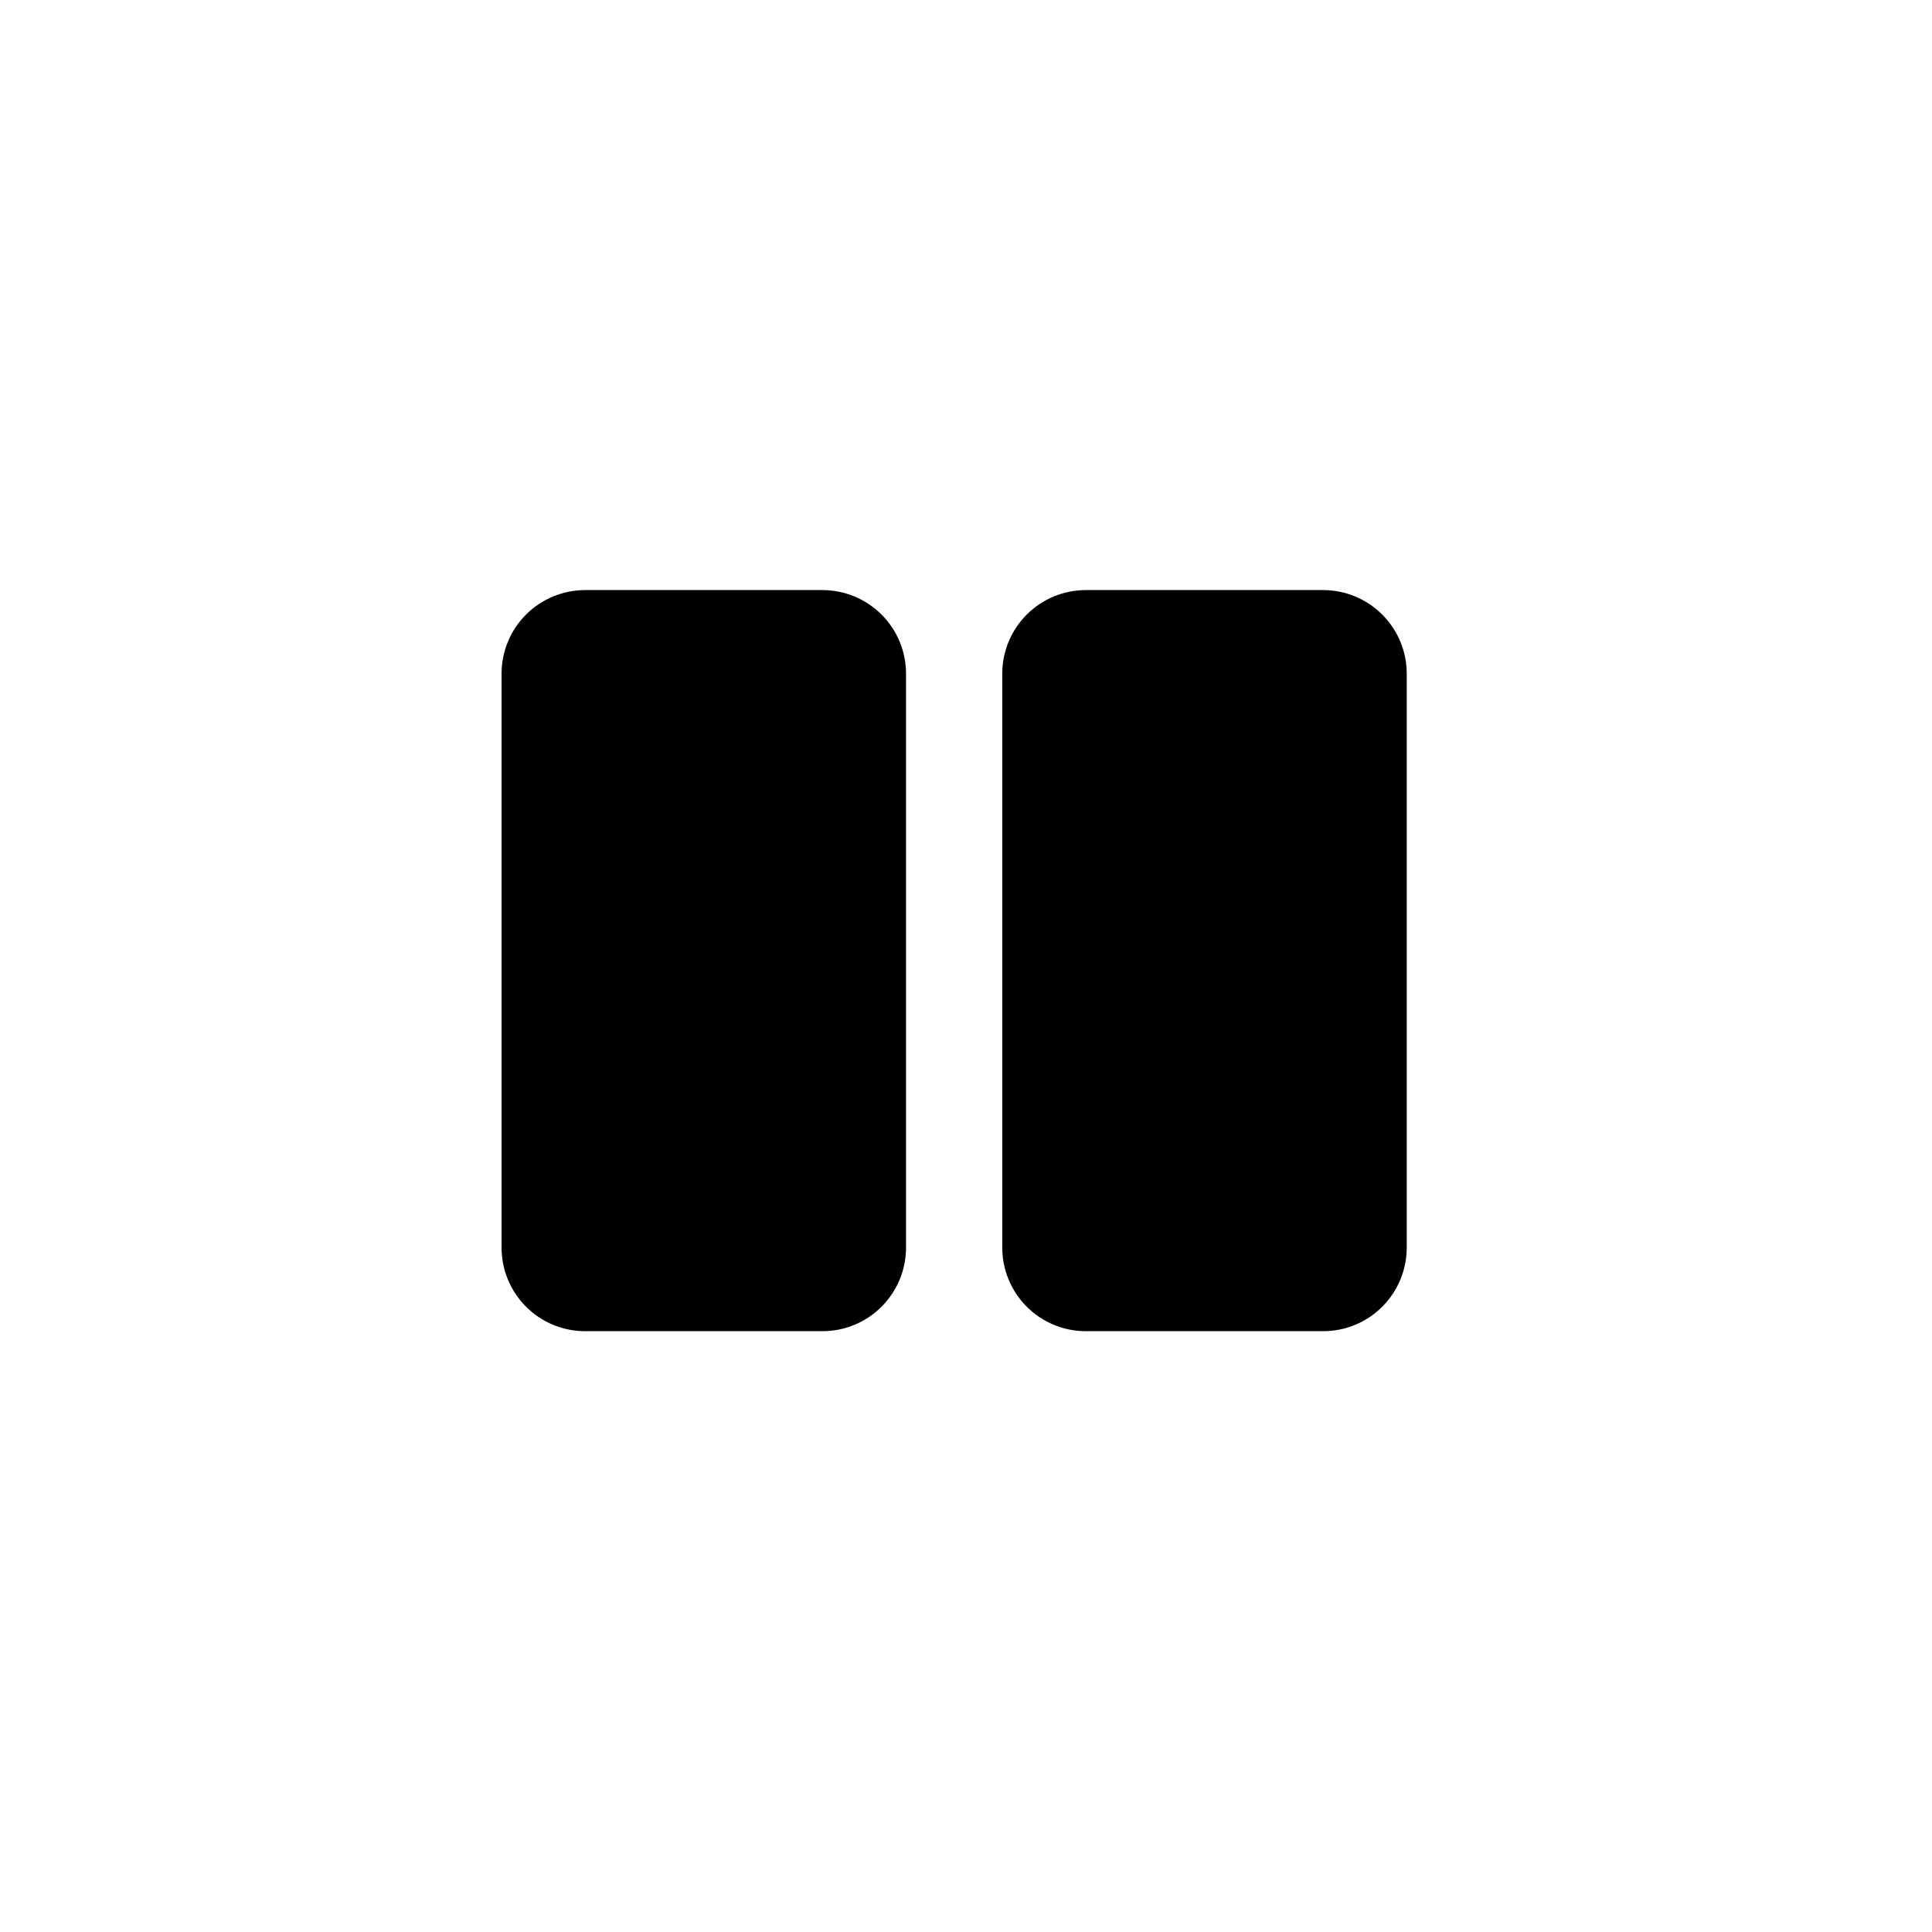 <?xml version="1.0" encoding="UTF-8" standalone="no"?>
<!DOCTYPE svg PUBLIC "-//W3C//DTD SVG 1.1//EN" "http://www.w3.org/Graphics/SVG/1.1/DTD/svg11.dtd">
<svg width="100%" height="100%" viewBox="0 0 81 81" version="1.1" xmlns="http://www.w3.org/2000/svg" xmlns:xlink="http://www.w3.org/1999/xlink" xml:space="preserve" xmlns:serif="http://www.serif.com/" style="fill-rule:evenodd;clip-rule:evenodd;stroke-linejoin:round;stroke-miterlimit:2;">
    <g transform="matrix(1,0,0,1,-447,-182)">
        <g id="pause" transform="matrix(0.052,0,0,0.039,447.253,182.425)">
            <rect x="0" y="0" width="1536" height="2048" style="fill:none;"/>
            <g transform="matrix(33.09,0,0,44.12,484.659,641.808)">
                <g id="icons">
                    <g>
                        <g transform="matrix(0.58,0,0,0.58,-270.794,-117.035)">
                            <path d="M475.929,201.067C476.861,201.067 477.754,201.437 478.413,202.096C479.072,202.755 479.442,203.648 479.442,204.58C479.442,210.571 479.442,222.698 479.442,228.689C479.442,229.62 479.072,230.514 478.413,231.172C477.754,231.831 476.861,232.201 475.929,232.201C473.011,232.201 468.88,232.201 465.962,232.201C465.03,232.201 464.137,231.831 463.478,231.172C462.82,230.514 462.45,229.62 462.45,228.689C462.45,222.698 462.45,210.571 462.45,204.58C462.45,203.648 462.82,202.755 463.478,202.096C464.137,201.437 465.03,201.067 465.962,201.067C468.88,201.067 473.011,201.067 475.929,201.067Z"/>
                        </g>
                        <g transform="matrix(0.58,0,0,0.58,-258.594,-117.035)">
                            <path d="M475.929,201.067C476.861,201.067 477.754,201.437 478.413,202.096C479.072,202.755 479.442,203.648 479.442,204.58C479.442,210.571 479.442,222.698 479.442,228.689C479.442,229.62 479.072,230.514 478.413,231.172C477.754,231.831 476.861,232.201 475.929,232.201C473.011,232.201 468.88,232.201 465.962,232.201C465.03,232.201 464.137,231.831 463.478,231.172C462.82,230.514 462.45,229.62 462.45,228.689C462.45,222.698 462.45,210.571 462.45,204.58C462.45,203.648 462.82,202.755 463.478,202.096C464.137,201.437 465.03,201.067 465.962,201.067C468.88,201.067 473.011,201.067 475.929,201.067Z"/>
                        </g>
                    </g>
                </g>
            </g>
        </g>
    </g>
</svg>
